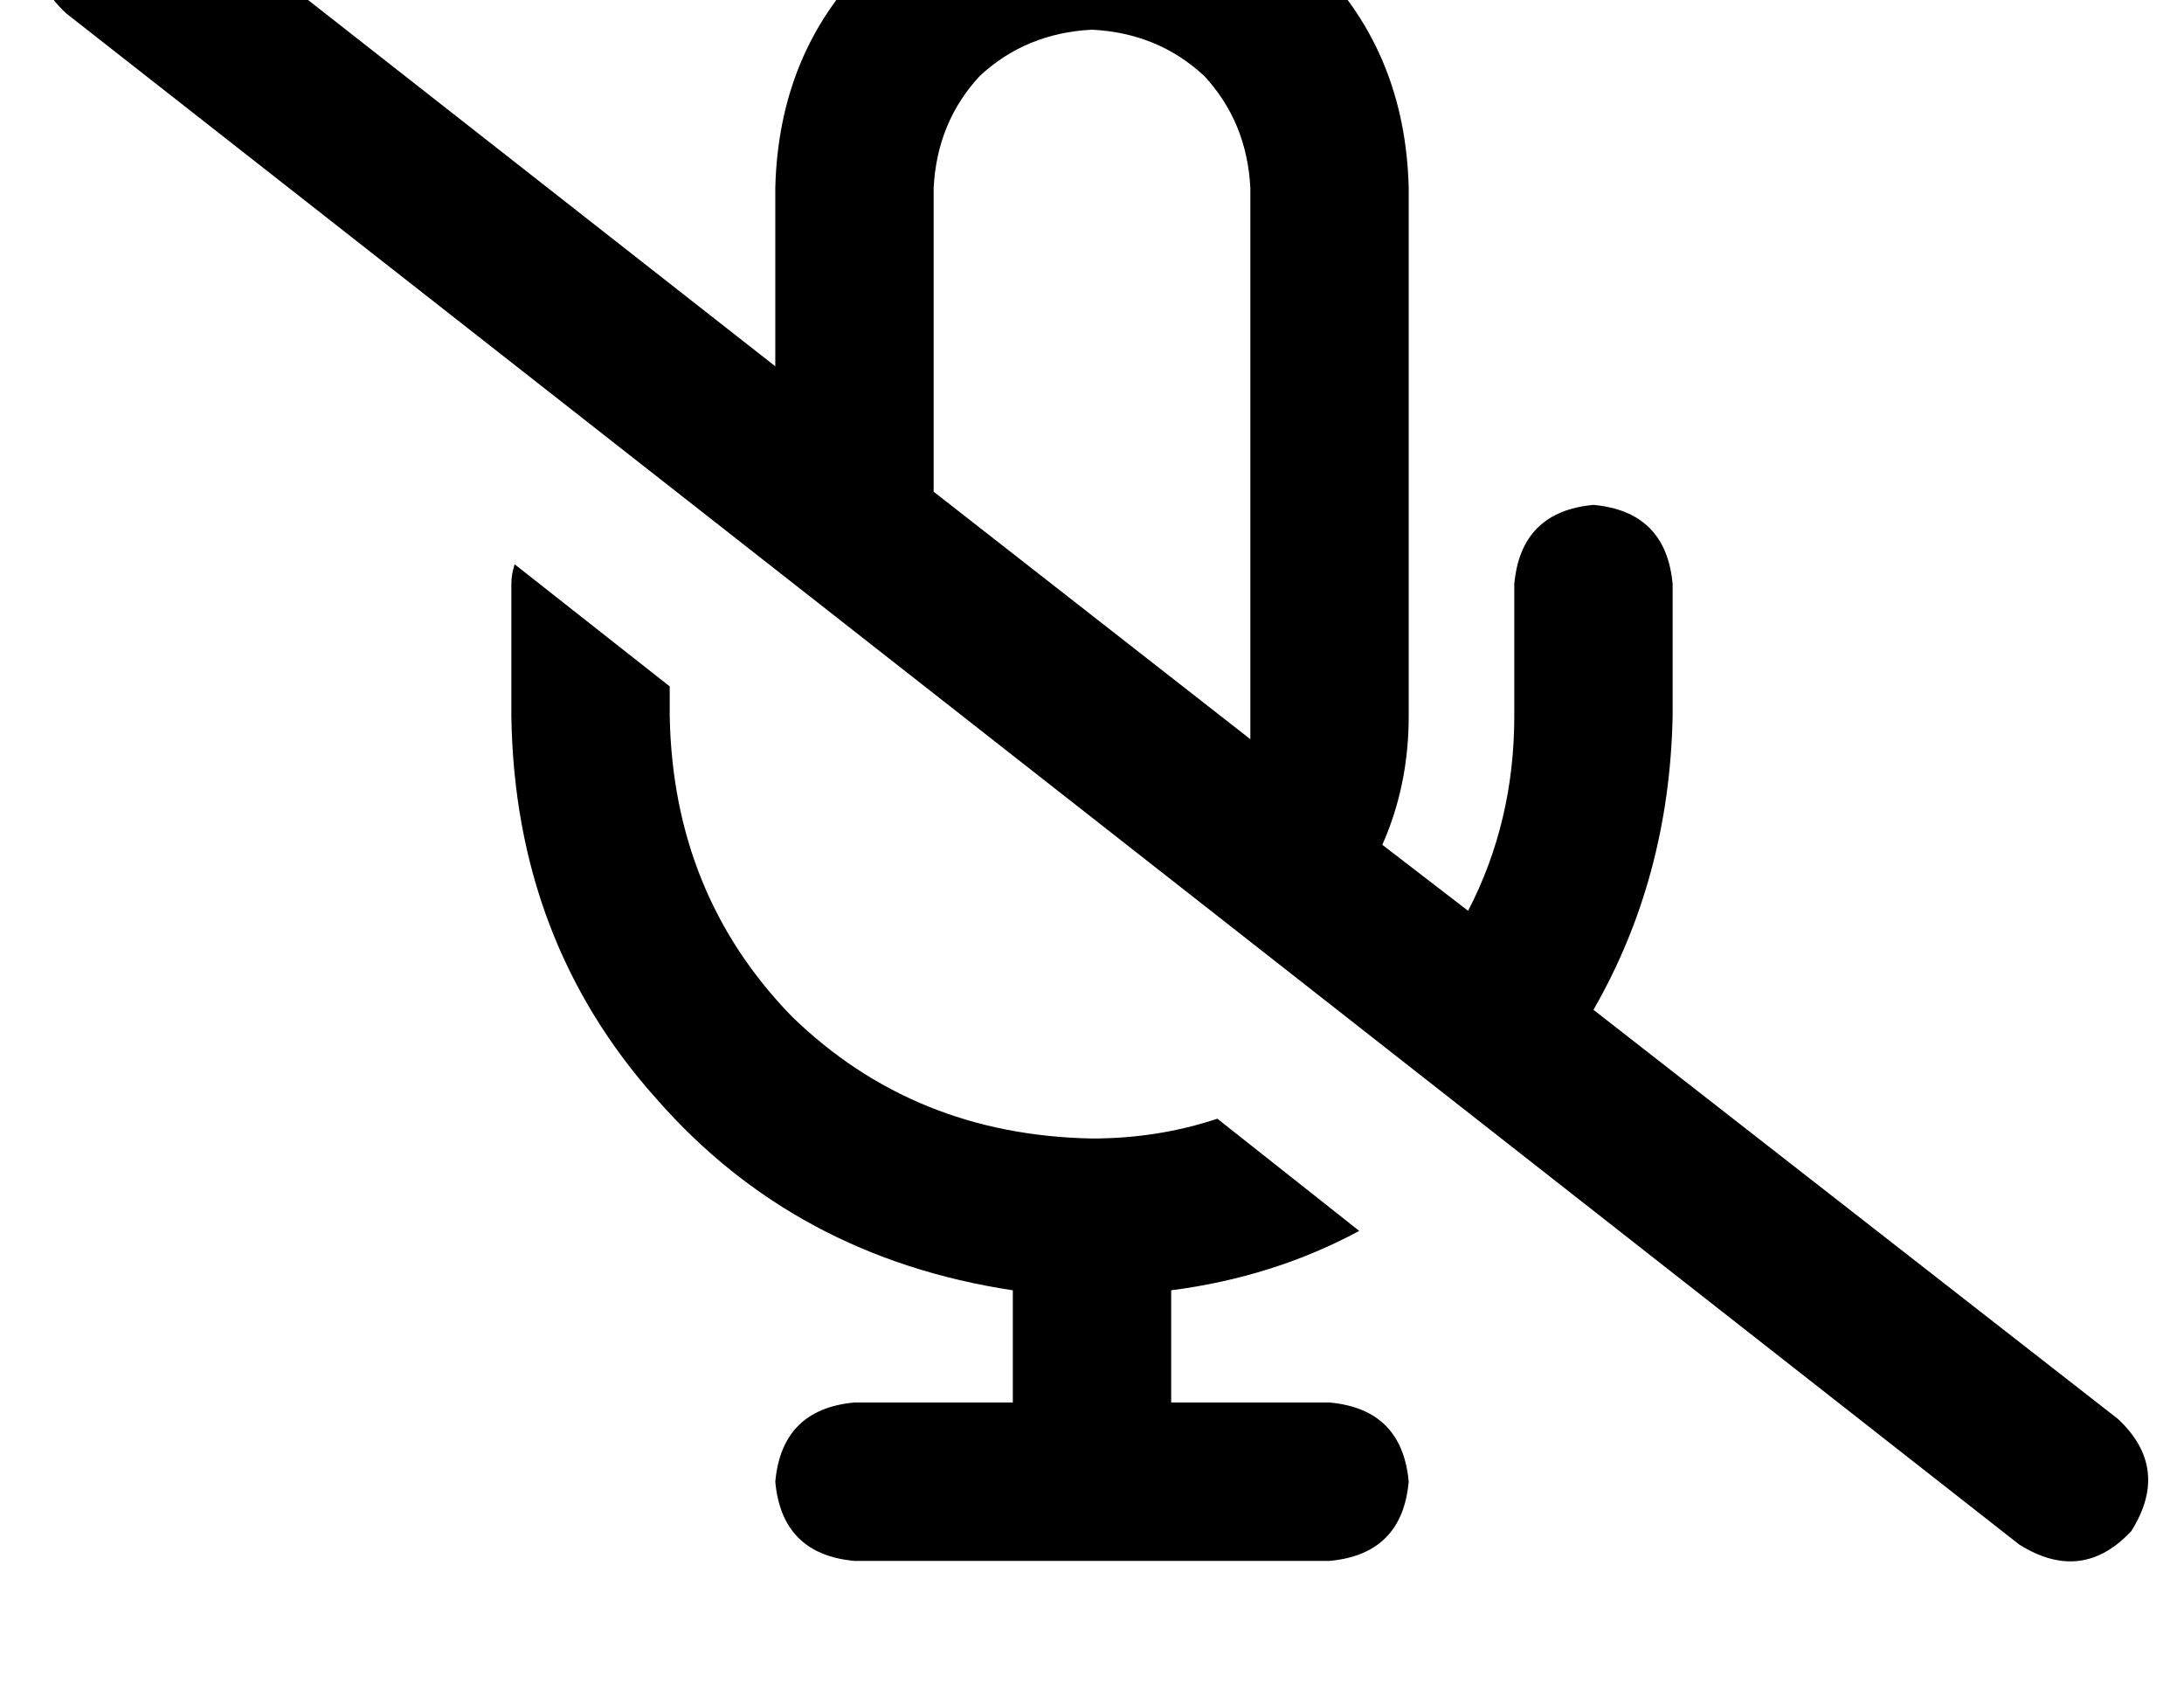 <?xml version="1.0" standalone="no"?>
<!DOCTYPE svg PUBLIC "-//W3C//DTD SVG 1.1//EN" "http://www.w3.org/Graphics/SVG/1.1/DTD/svg11.dtd" >
<svg xmlns="http://www.w3.org/2000/svg" xmlns:xlink="http://www.w3.org/1999/xlink" version="1.1" viewBox="-11 0 662 512">
   <path fill="currentColor"
d="M39 -34q-19 -12 -34 4q-12 19 4 34l592 464v0q19 12 34 -4q12 -19 -4 -34l-159 -124v0q23 -40 24 -89v-40v0q-2 -22 -24 -24q-22 2 -24 24v40v0q0 32 -14 59l-26 -20v0q8 -18 8 -39v-160v0q-1 -41 -28 -68t-68 -28q-41 1 -68 28t-28 68v54v0l-185 -145v0zM272 149v-92v92
v-92q1 -20 14 -34q14 -13 34 -14q20 1 34 14q13 14 14 34v160v0v7l-96 -75v0zM358 339q-18 6 -38 6q-54 -1 -91 -37q-36 -37 -37 -91v-9v0l-47 -37v0q-1 3 -1 6v40v0q1 68 44 116q42 48 108 58v34v0h-48v0q-22 2 -24 24q2 22 24 24h72h72q22 -2 24 -24q-2 -22 -24 -24h-48v0
v-34v0q31 -4 57 -18l-43 -34v0z" />
</svg>
